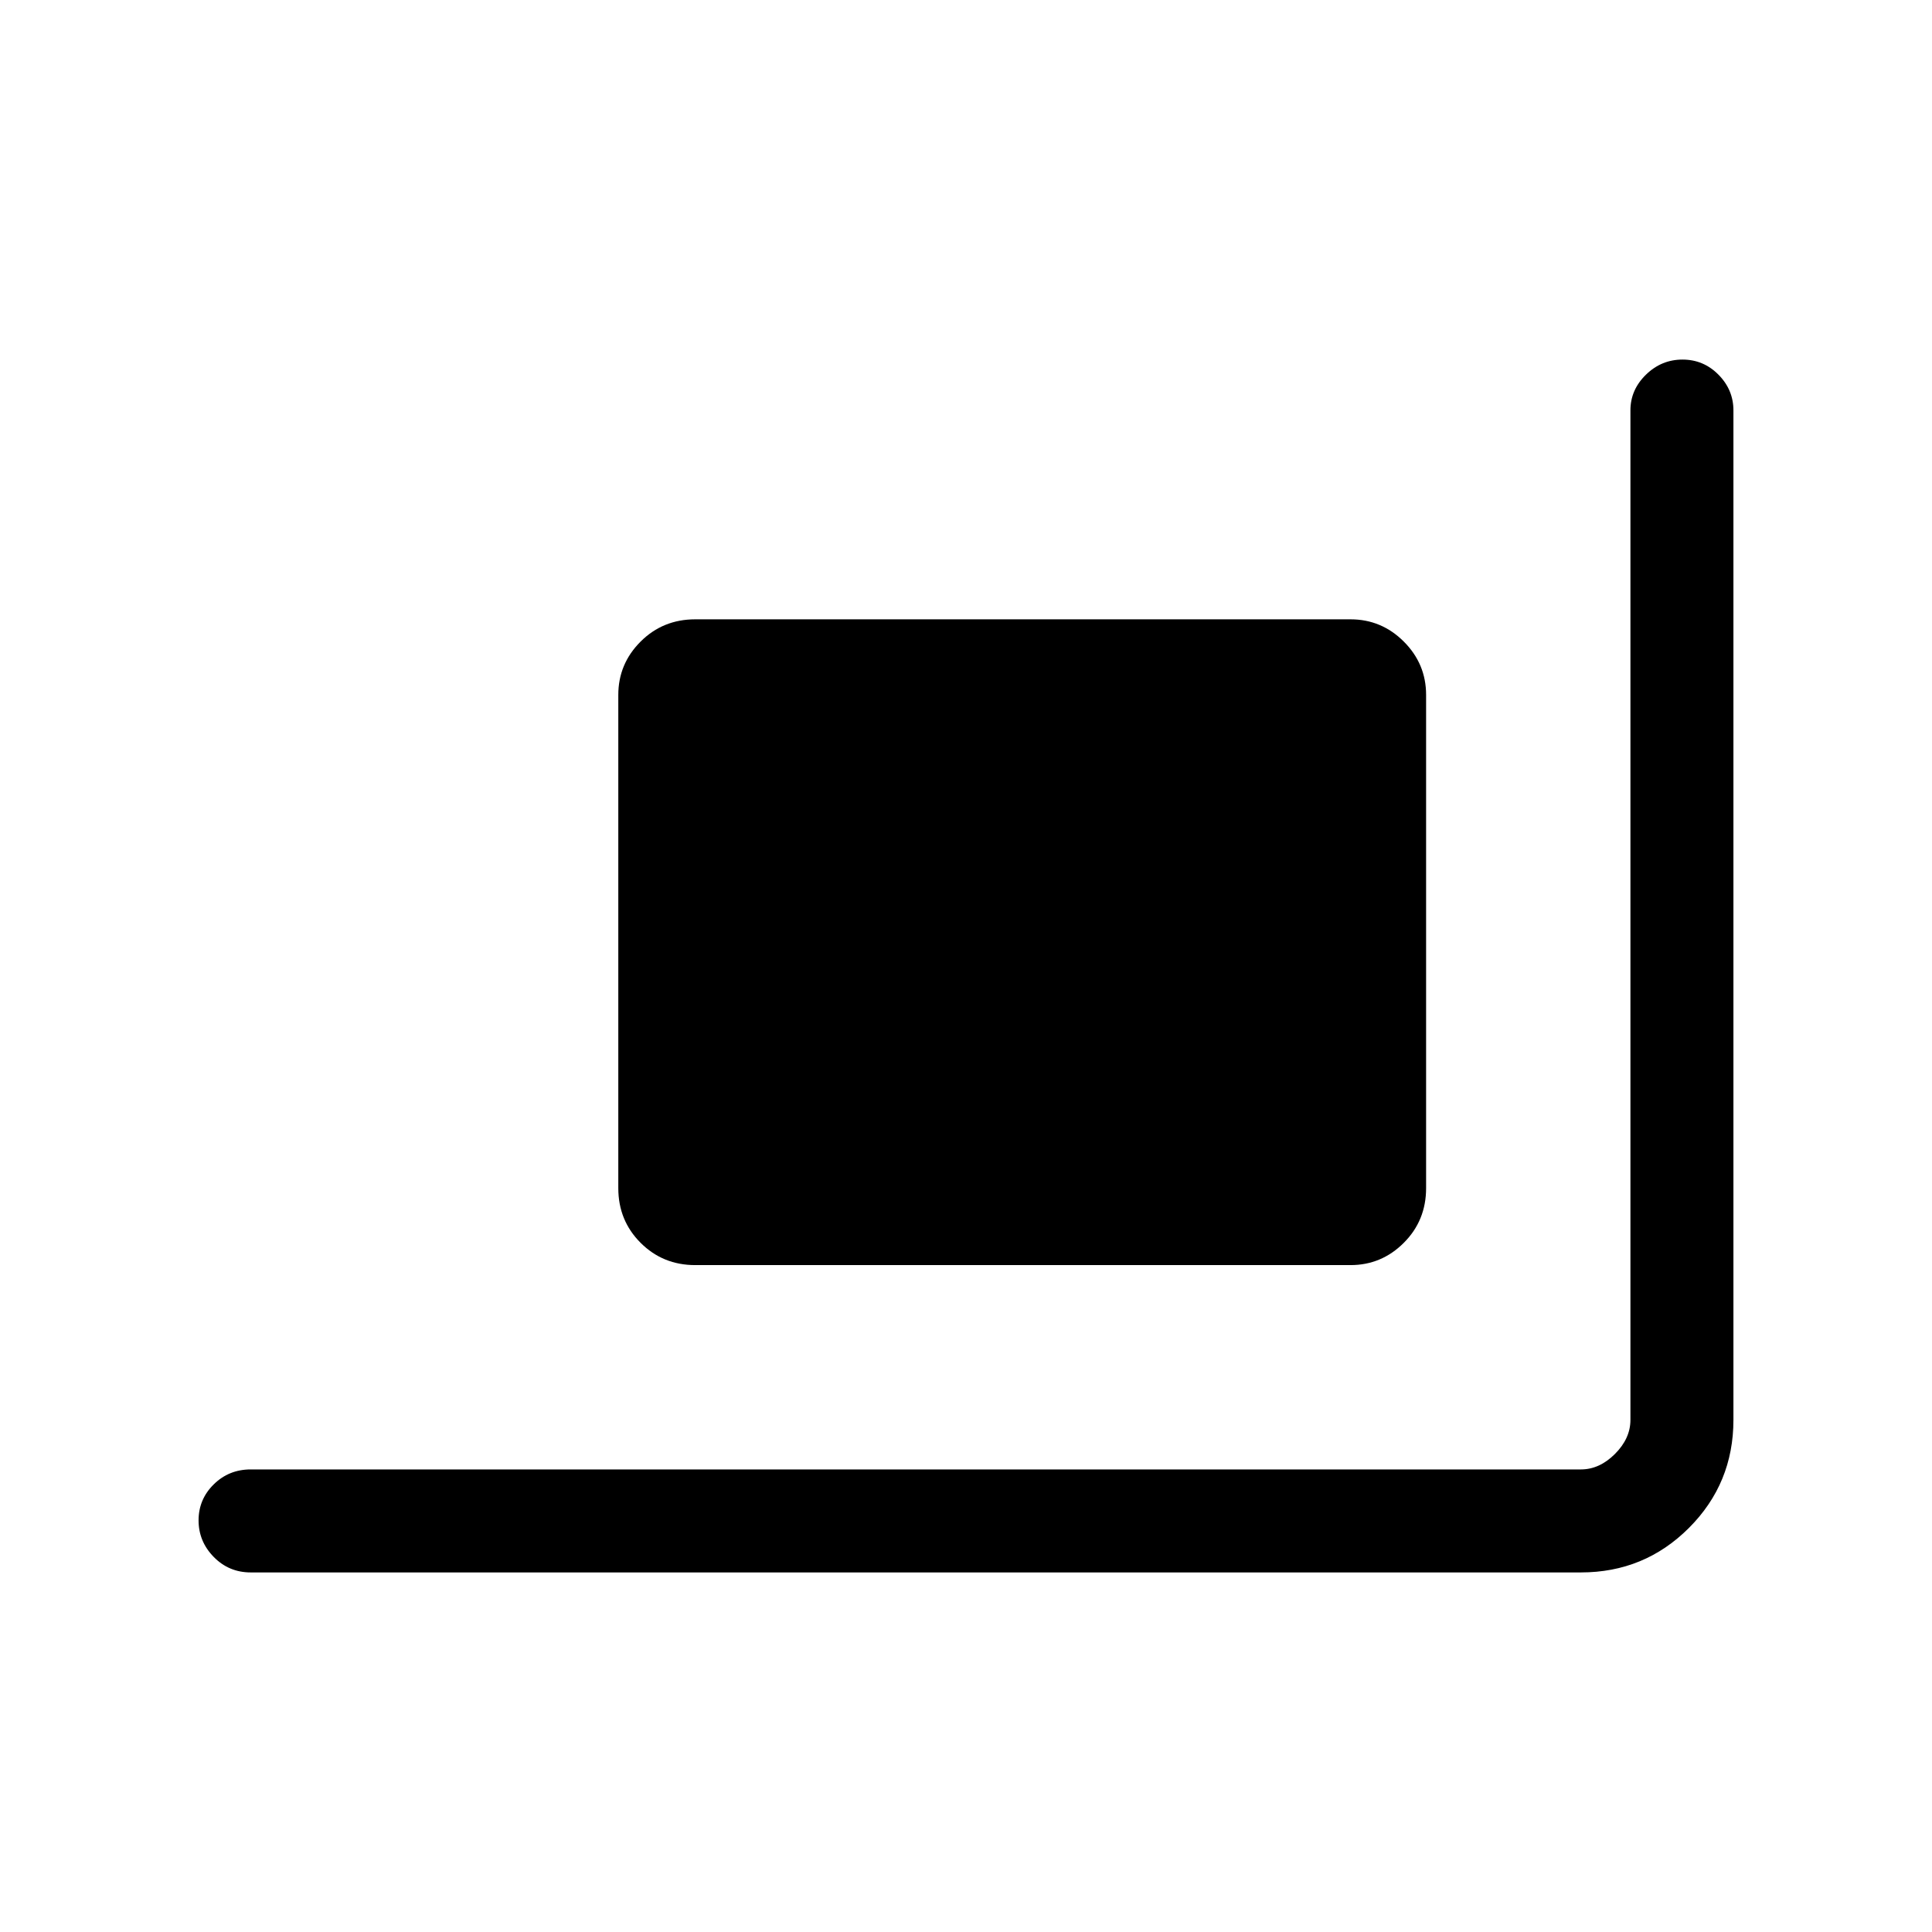 <svg xmlns="http://www.w3.org/2000/svg" height="40" viewBox="0 -960 960 960" width="40"><path d="M345.46-331.38q-16.09 0-27.16-11.08-11.07-11.07-11.07-27.16v-245.07q0-15.44 11.07-26.5 11.07-11.07 27.16-11.07h325.59q15.44 0 26.5 11.07 11.07 11.06 11.07 26.5v245.07q0 16.09-11.07 27.16-11.06 11.08-26.5 11.08H345.46ZM124.59-178.67q-10.86 0-18.39-7.7-7.53-7.69-7.53-18.16 0-10.47 7.53-17.89 7.53-7.43 18.39-7.43h660.95q9.23 0 16.92-7.69 7.69-7.69 7.69-16.92v-501.62q0-10.21 7.7-17.73t18.17-7.52q10.47 0 17.89 7.52t7.42 17.73v501.62q0 31.58-22.11 53.68-22.1 22.11-53.68 22.11H124.59Z"/></svg>